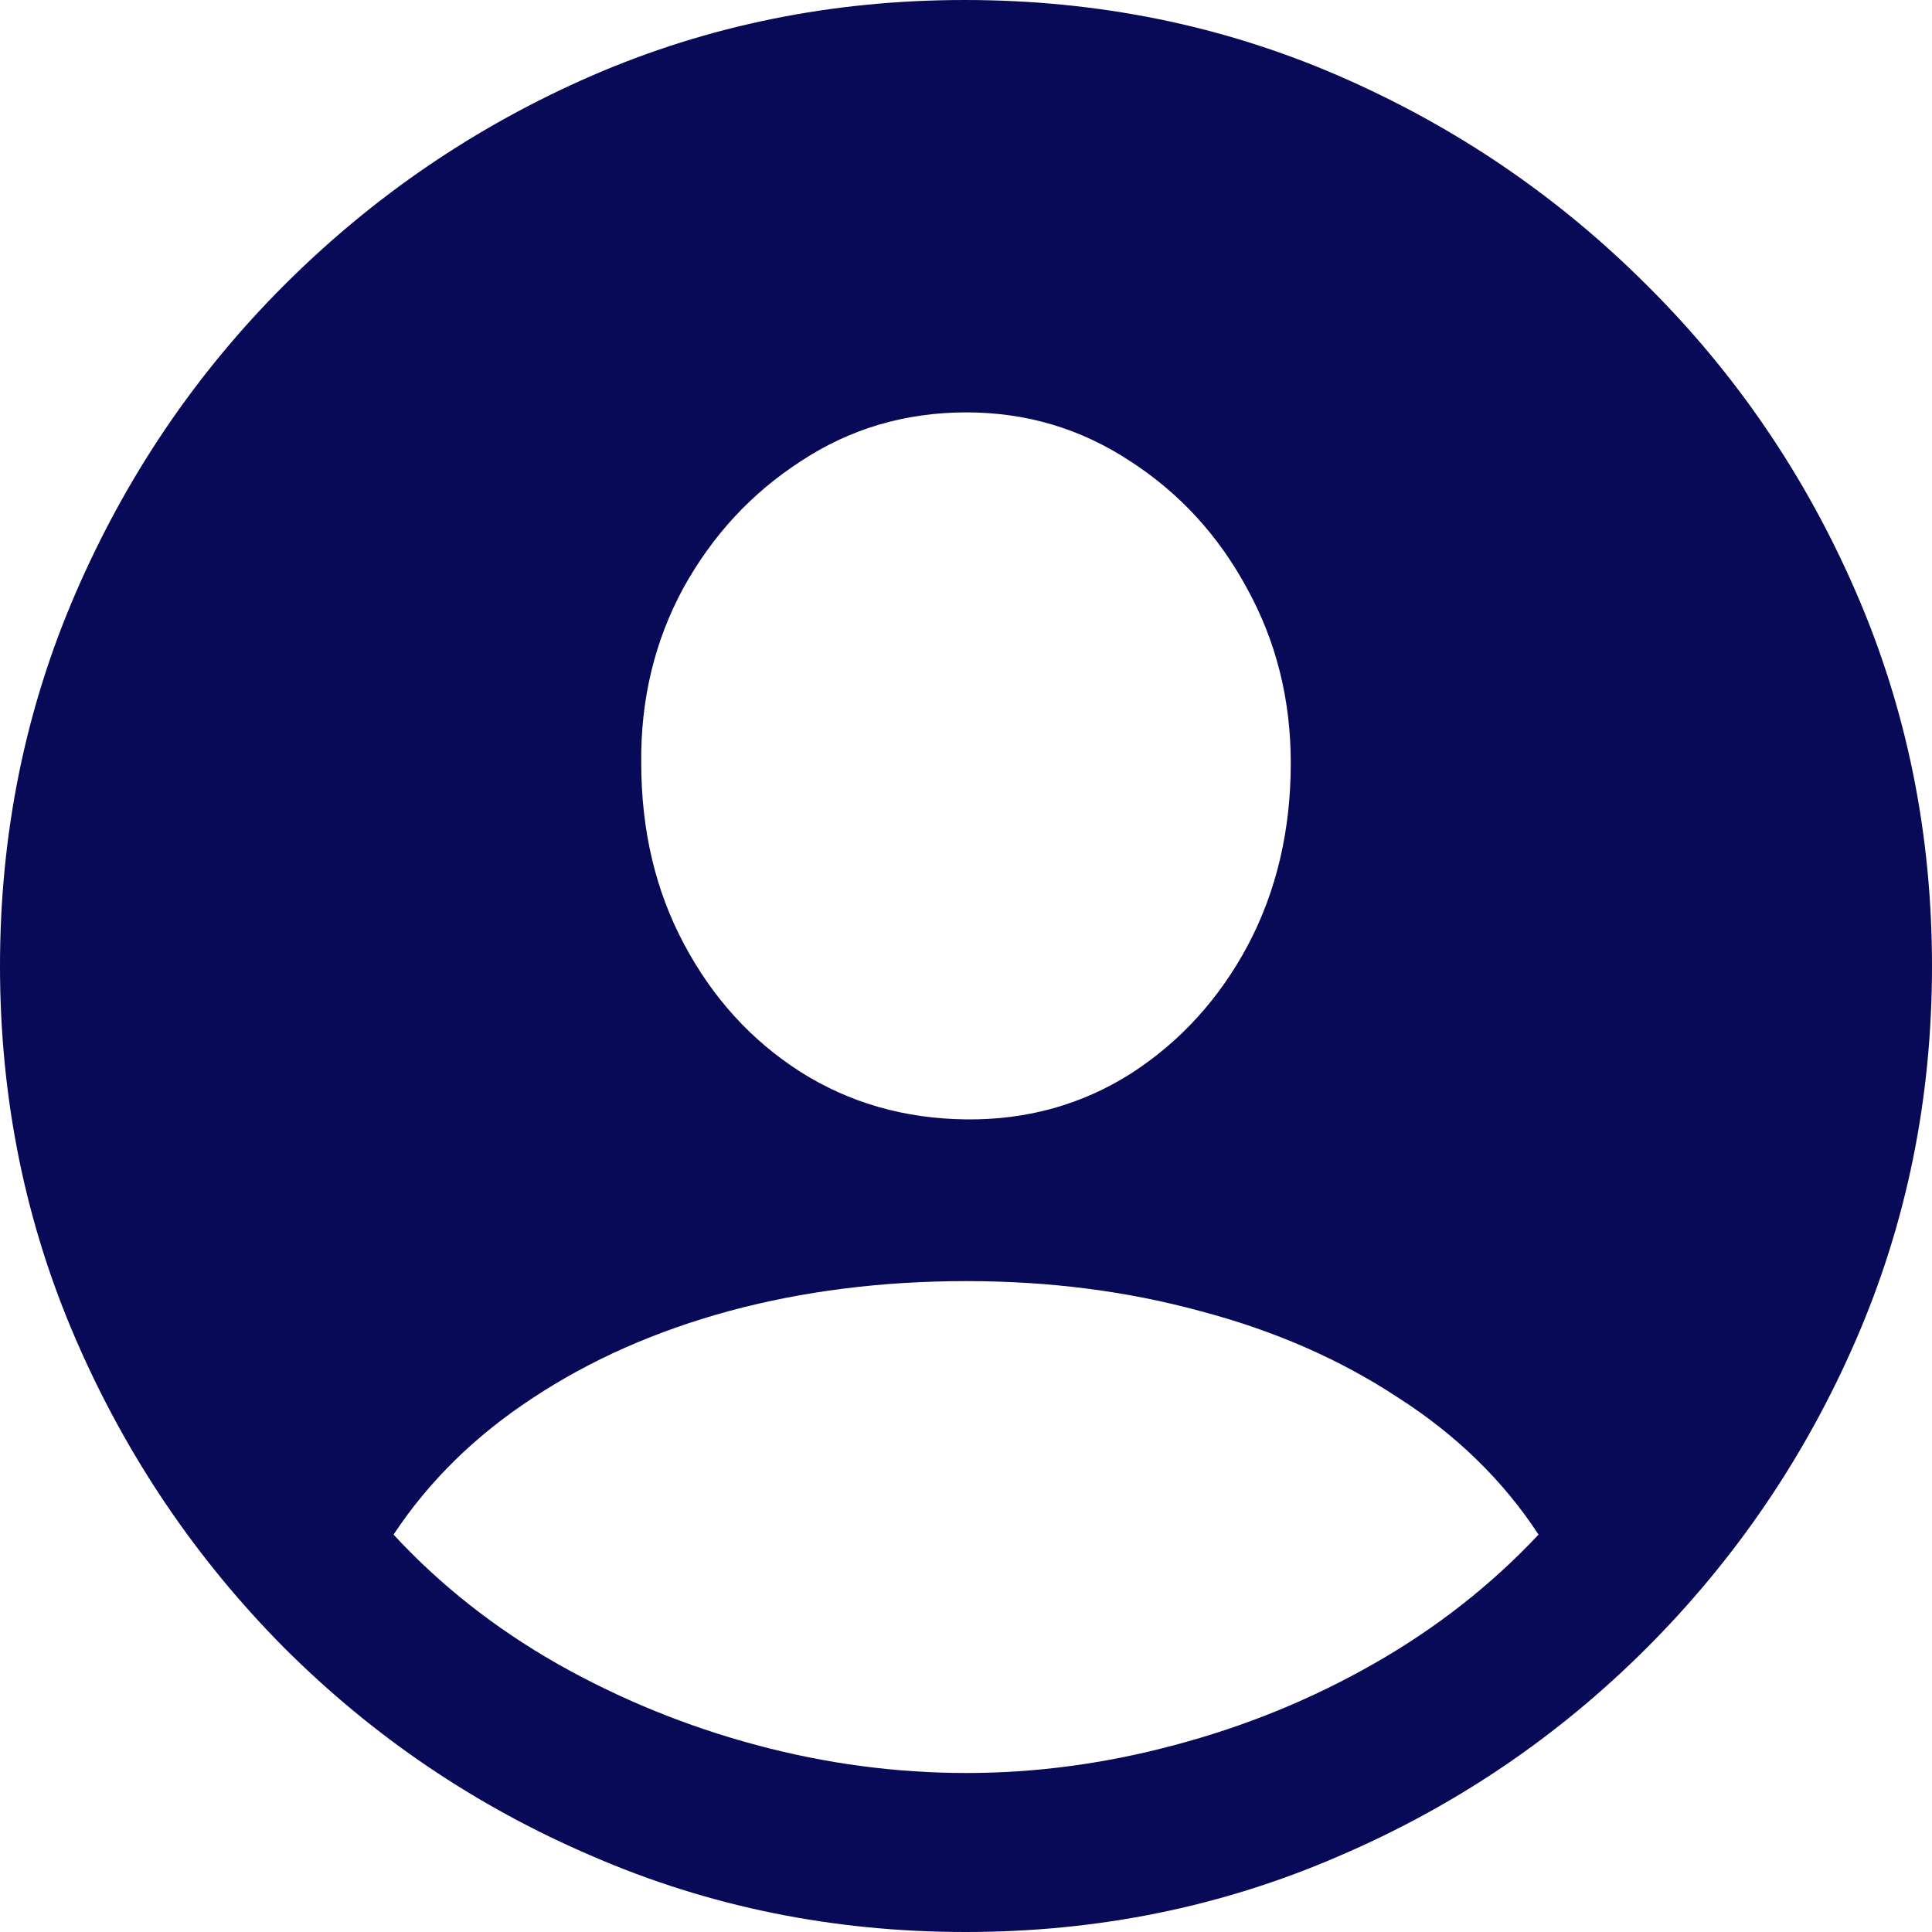 <svg width="20" height="20" viewBox="0 0 20 20" fill="none" xmlns="http://www.w3.org/2000/svg">
<path d="M9.995 20C11.363 20 12.65 19.739 13.856 19.216C15.062 18.7 16.126 17.98 17.049 17.057C17.971 16.134 18.694 15.069 19.216 13.863C19.739 12.656 20 11.368 20 10C20 8.632 19.739 7.344 19.216 6.137C18.694 4.931 17.971 3.869 17.049 2.953C16.126 2.03 15.062 1.307 13.856 0.784C12.65 0.261 11.36 0 9.985 0C8.618 0 7.331 0.261 6.125 0.784C4.925 1.307 3.864 2.03 2.941 2.953C2.025 3.869 1.306 4.931 0.784 6.137C0.261 7.344 0 8.632 0 10C0 11.368 0.261 12.656 0.784 13.863C1.306 15.069 2.025 16.134 2.941 17.057C3.864 17.98 4.928 18.7 6.134 19.216C7.341 19.739 8.628 20 9.995 20ZM10.005 18.354C9.276 18.354 8.55 18.258 7.828 18.064C7.105 17.87 6.418 17.59 5.767 17.222C5.122 16.854 4.557 16.409 4.074 15.886C4.441 15.331 4.922 14.86 5.515 14.472C6.109 14.079 6.786 13.779 7.547 13.572C8.308 13.366 9.128 13.262 10.005 13.262C10.863 13.262 11.669 13.366 12.424 13.572C13.185 13.772 13.866 14.069 14.465 14.463C15.072 14.85 15.559 15.324 15.927 15.886C15.436 16.409 14.869 16.854 14.223 17.222C13.579 17.59 12.892 17.87 12.163 18.064C11.44 18.258 10.721 18.354 10.005 18.354ZM10.005 11.588C9.366 11.581 8.792 11.417 8.283 11.094C7.779 10.771 7.379 10.332 7.083 9.777C6.786 9.222 6.638 8.596 6.638 7.899C6.631 7.241 6.776 6.638 7.073 6.089C7.376 5.54 7.783 5.102 8.292 4.773C8.802 4.437 9.373 4.269 10.005 4.269C10.624 4.269 11.188 4.437 11.698 4.773C12.208 5.102 12.611 5.54 12.908 6.089C13.211 6.638 13.362 7.241 13.362 7.899C13.362 8.596 13.214 9.226 12.917 9.787C12.62 10.342 12.217 10.784 11.708 11.113C11.198 11.436 10.63 11.594 10.005 11.588Z" fill="#080957"/>
</svg>
